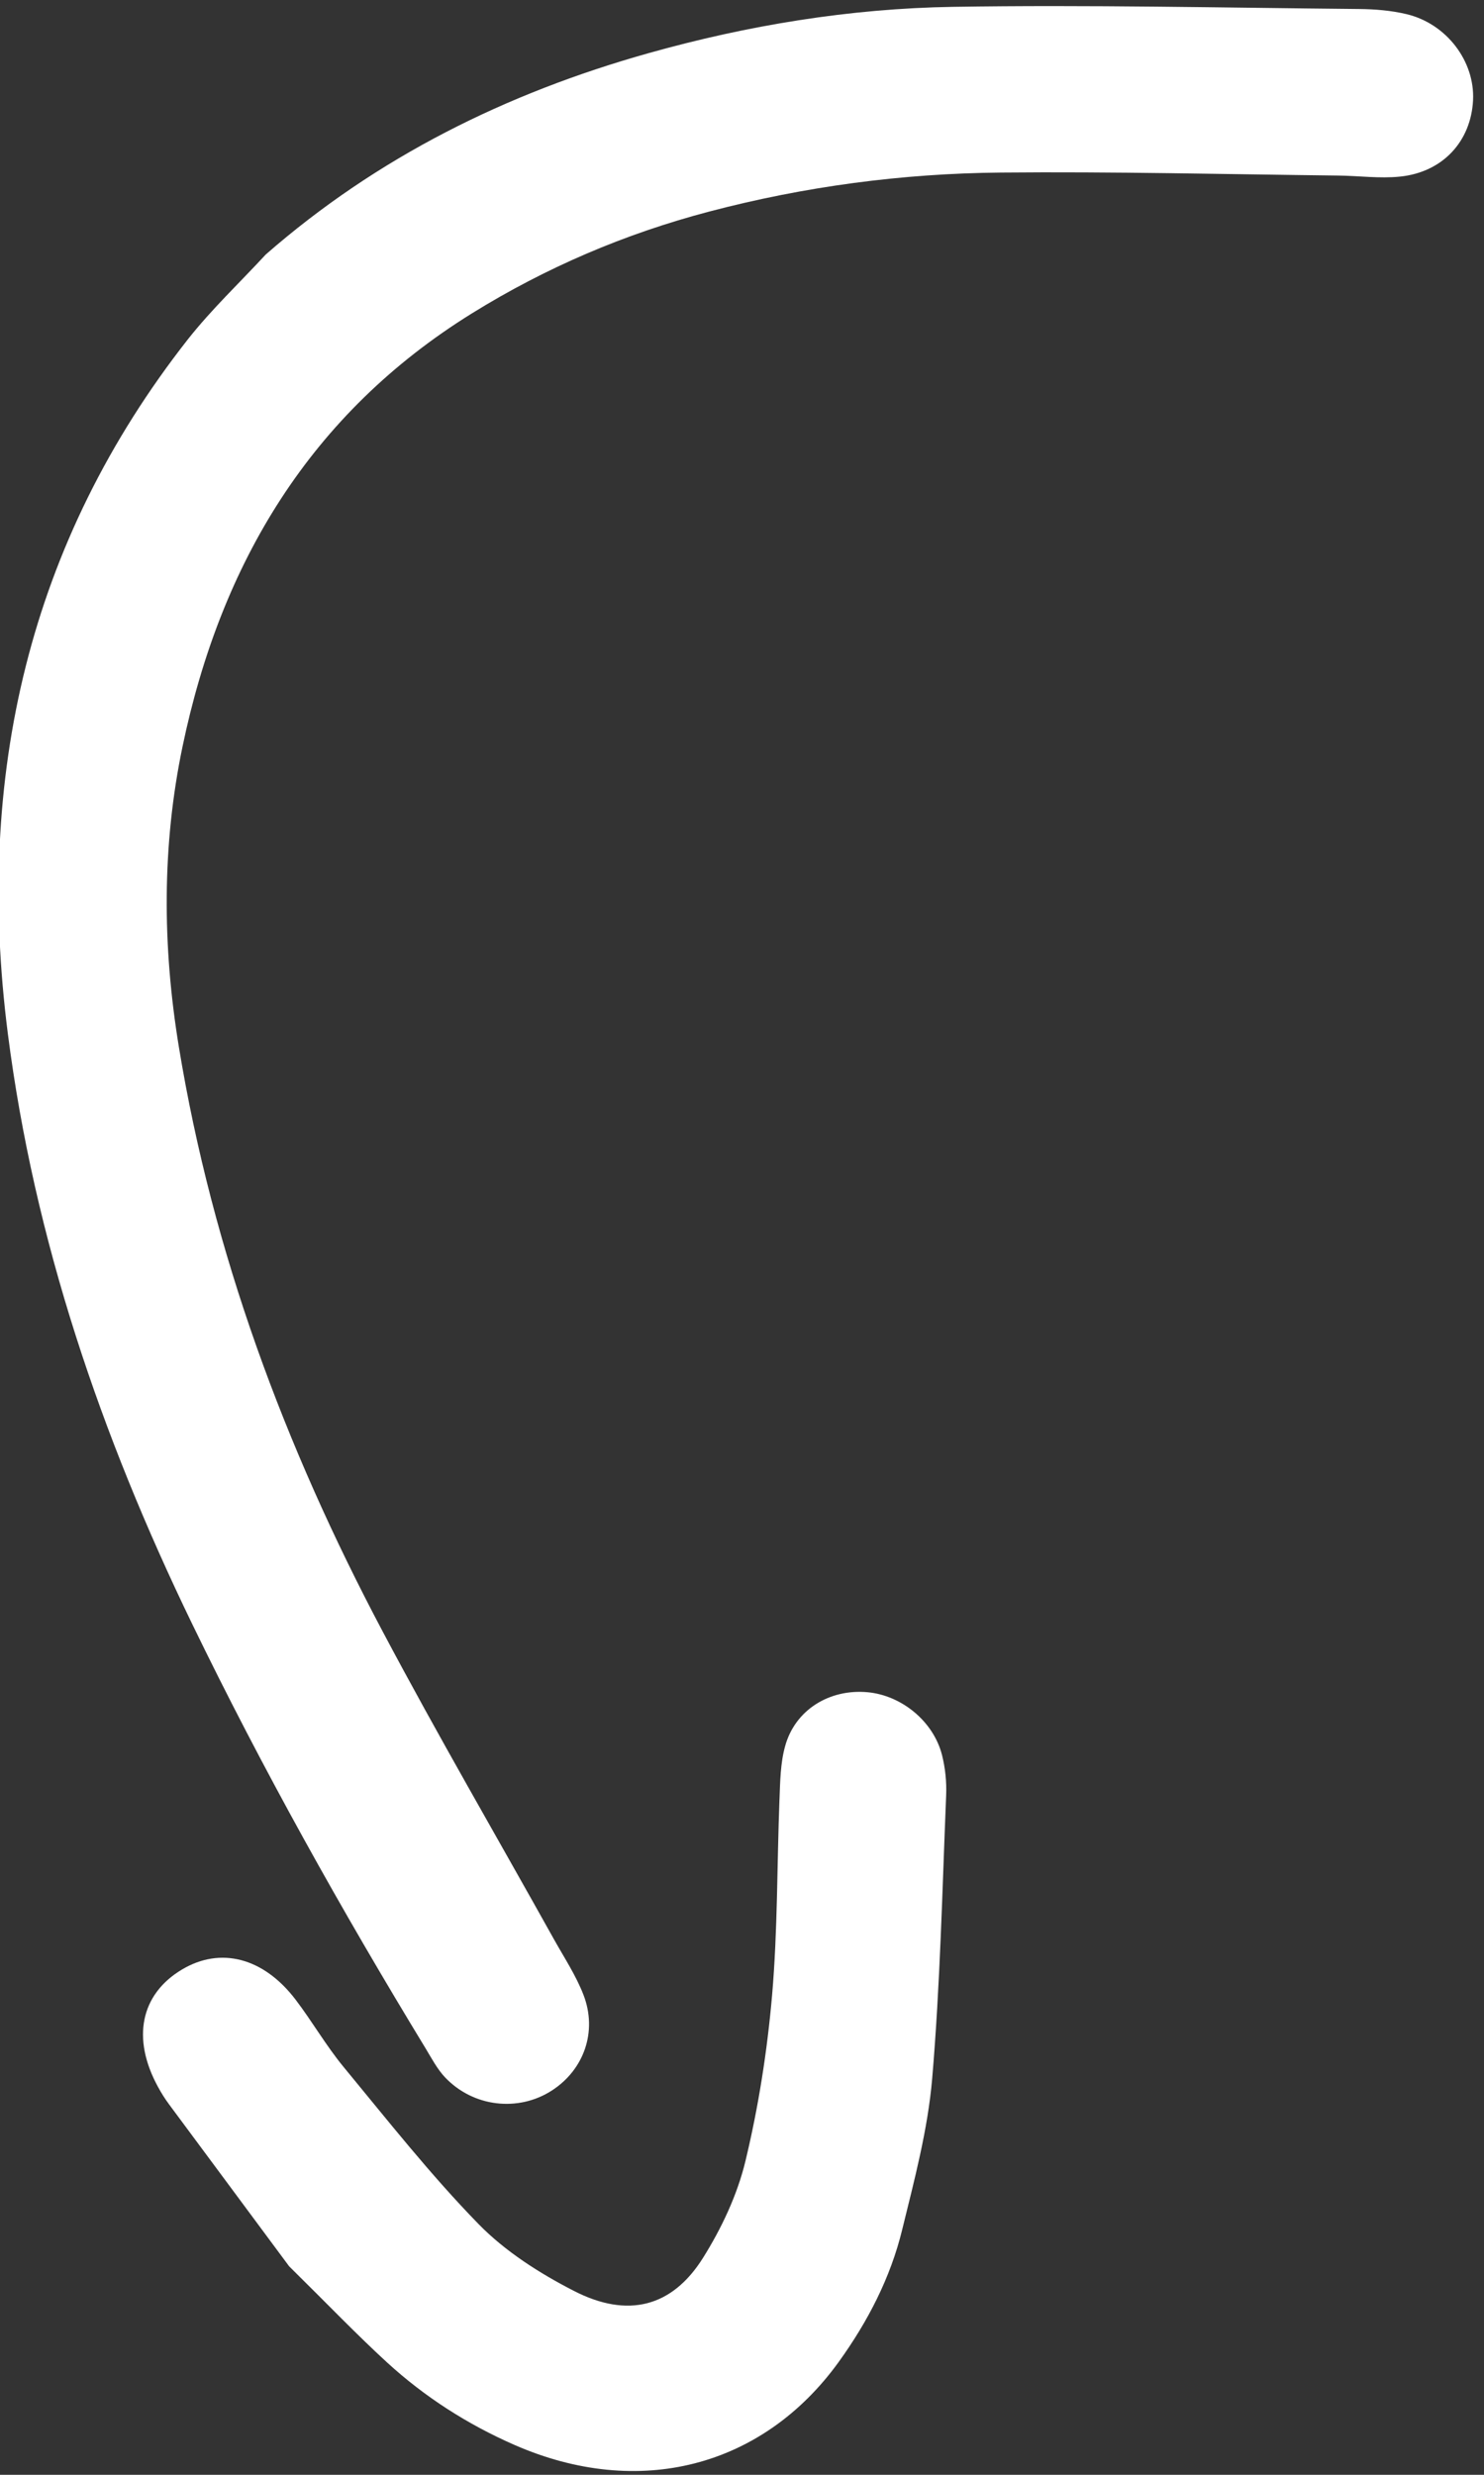 <svg height="65" viewBox="0 0 39 65" width="39" xmlns="http://www.w3.org/2000/svg"><rect x="0" y="0" width="39" height="65" fill="#333333" stroke="none"/><g fill="#fff" transform="matrix(-.766 -.643 .643 -.766 16.77 68.413)"><path d="m39.223 20.963c-4.018-3.709-8.669-6.521-13.681-8.766-3.876-1.735-7.846-3.238-11.875-4.598-.285-.097-.573-.216-.87-.252-1.074-.125-2.07.535-2.379 1.542-.294.958.076 1.957.979 2.455.472.261 1.006.42 1.516.613 2.89 1.1 5.805 2.147 8.669 3.307 5.092 2.063 9.808 4.742 13.967 8.314 2.038 1.751 3.739 3.762 4.992 6.095 2.327 4.332 3.056 8.859 1.491 13.616-.714 2.168-1.733 4.181-3.056 6.052-1.494 2.114-3.237 4.024-5.212 5.712-2.243 1.919-4.554 3.764-6.838 5.637-.418.343-.889.639-1.261 1.023-.788.811-.834 1.91-.18 2.772.618.812 1.819 1.091 2.788.608.376-.188.727-.438 1.05-.704 2.744-2.261 5.521-4.486 8.206-6.814 2.054-1.782 3.818-3.838 5.344-6.074 2.189-3.208 3.707-6.677 4.305-10.518.048-1.008.166-2.017.135-3.024-.223-6.782-3.102-12.392-8.091-16.997z"/><path d="m10.753 18.587c-1.052-1.355-2.175-2.663-3.159-4.065-.844-1.204-1.61-2.474-2.262-3.783-.41-.824-.656-1.761-.782-2.671-.207-1.507.49-2.487 2.042-2.84.988-.226 2.053-.366 3.052-.266 1.803.18 3.585.552 5.367.88.712.132 1.4.385 2.107.544 1.354.302 2.402-.204 2.788-1.314.417-1.198-.147-2.241-1.501-2.768-.168-.066-.341-.122-.518-.164-1.821-.436-3.644-.87-5.148-1.228-1.427-.114-2.511-.233-3.6-.28-1.34-.057-2.661.115-3.949.493-3.421 1.005-5.379 3.742-5.127 7.156.096 1.292.375 2.549.952 3.718.596 1.21 1.175 2.449 1.95 3.552 1.427 2.027 2.984 3.967 4.502 5.934.214.277.477.534.764.741.737.531 1.816.519 2.555.008.83-.574 1.165-1.581.752-2.481-.19-.419-.498-.795-.786-1.166z"/></g></svg>